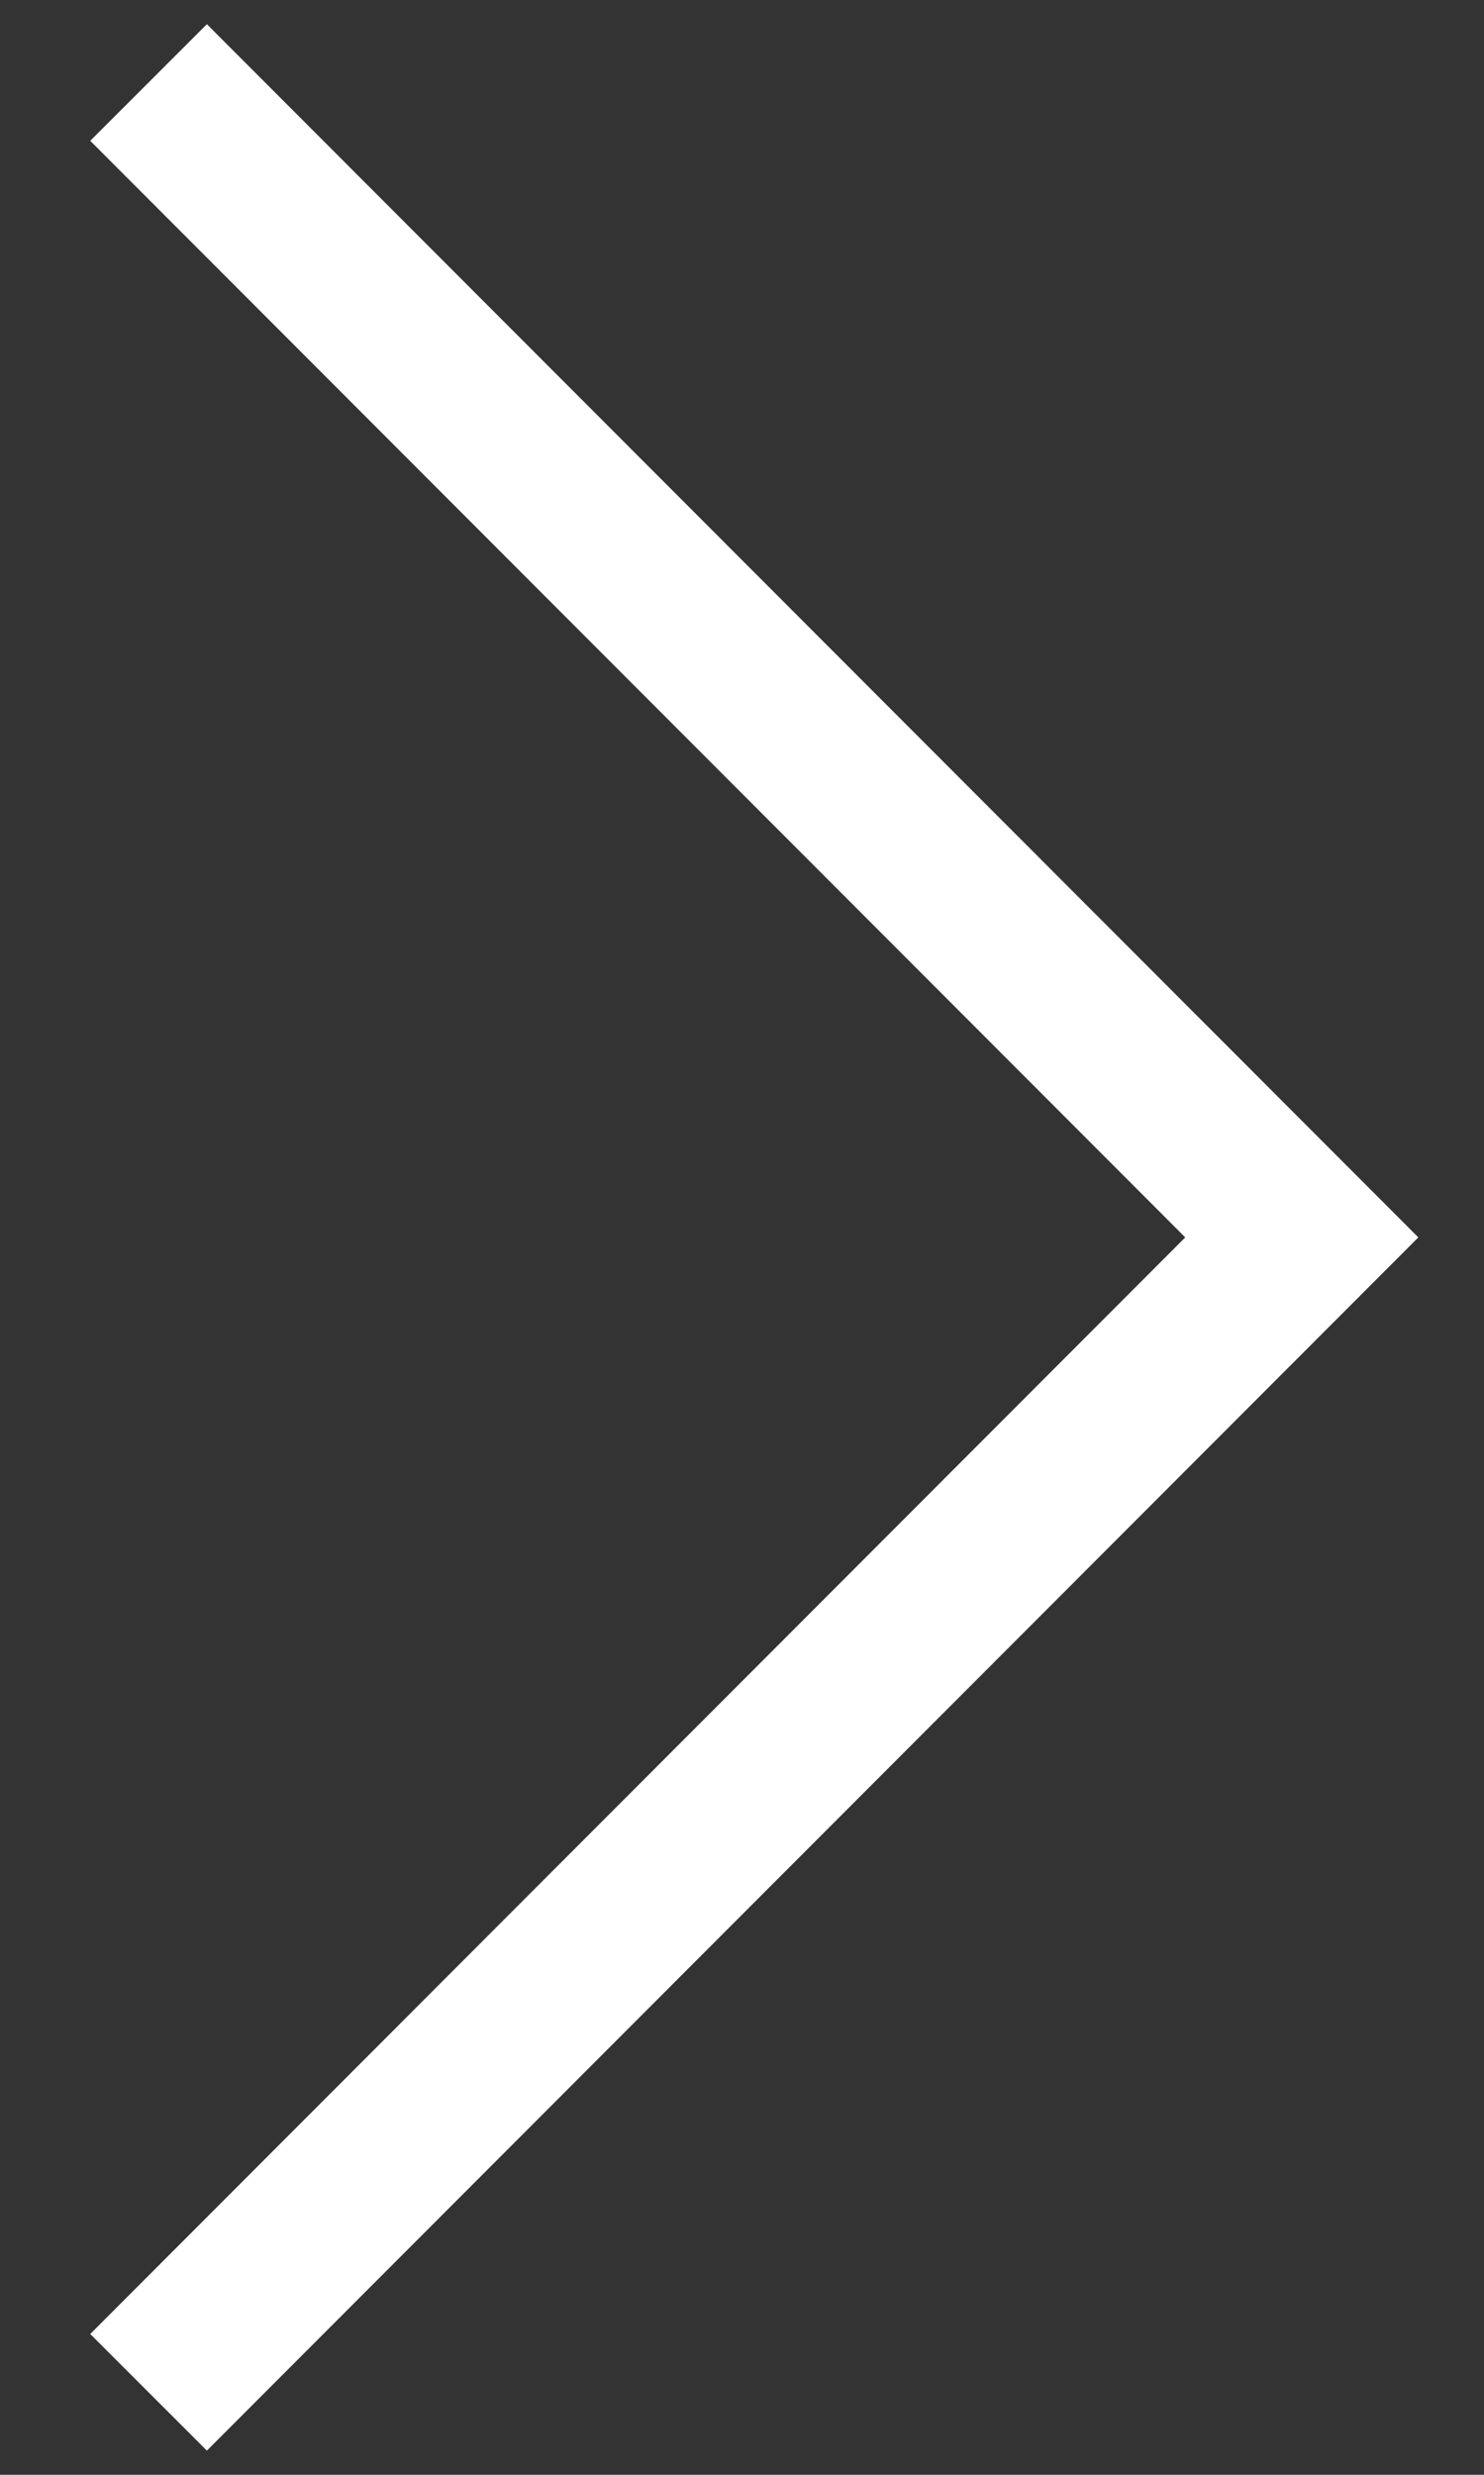 <svg xmlns="http://www.w3.org/2000/svg" width="9" height="15" viewBox="0 0 9 15">
    <rect x="0" y="0" width="9" height="15" fill="#333333" stroke="none"/>
    <path fill="none" fill-rule="evenodd" stroke="#FFF" d="M642.398 98.003L649.398 104.997 656.398 98.003" transform="rotate(-90 279.898 377)"/>
</svg>
